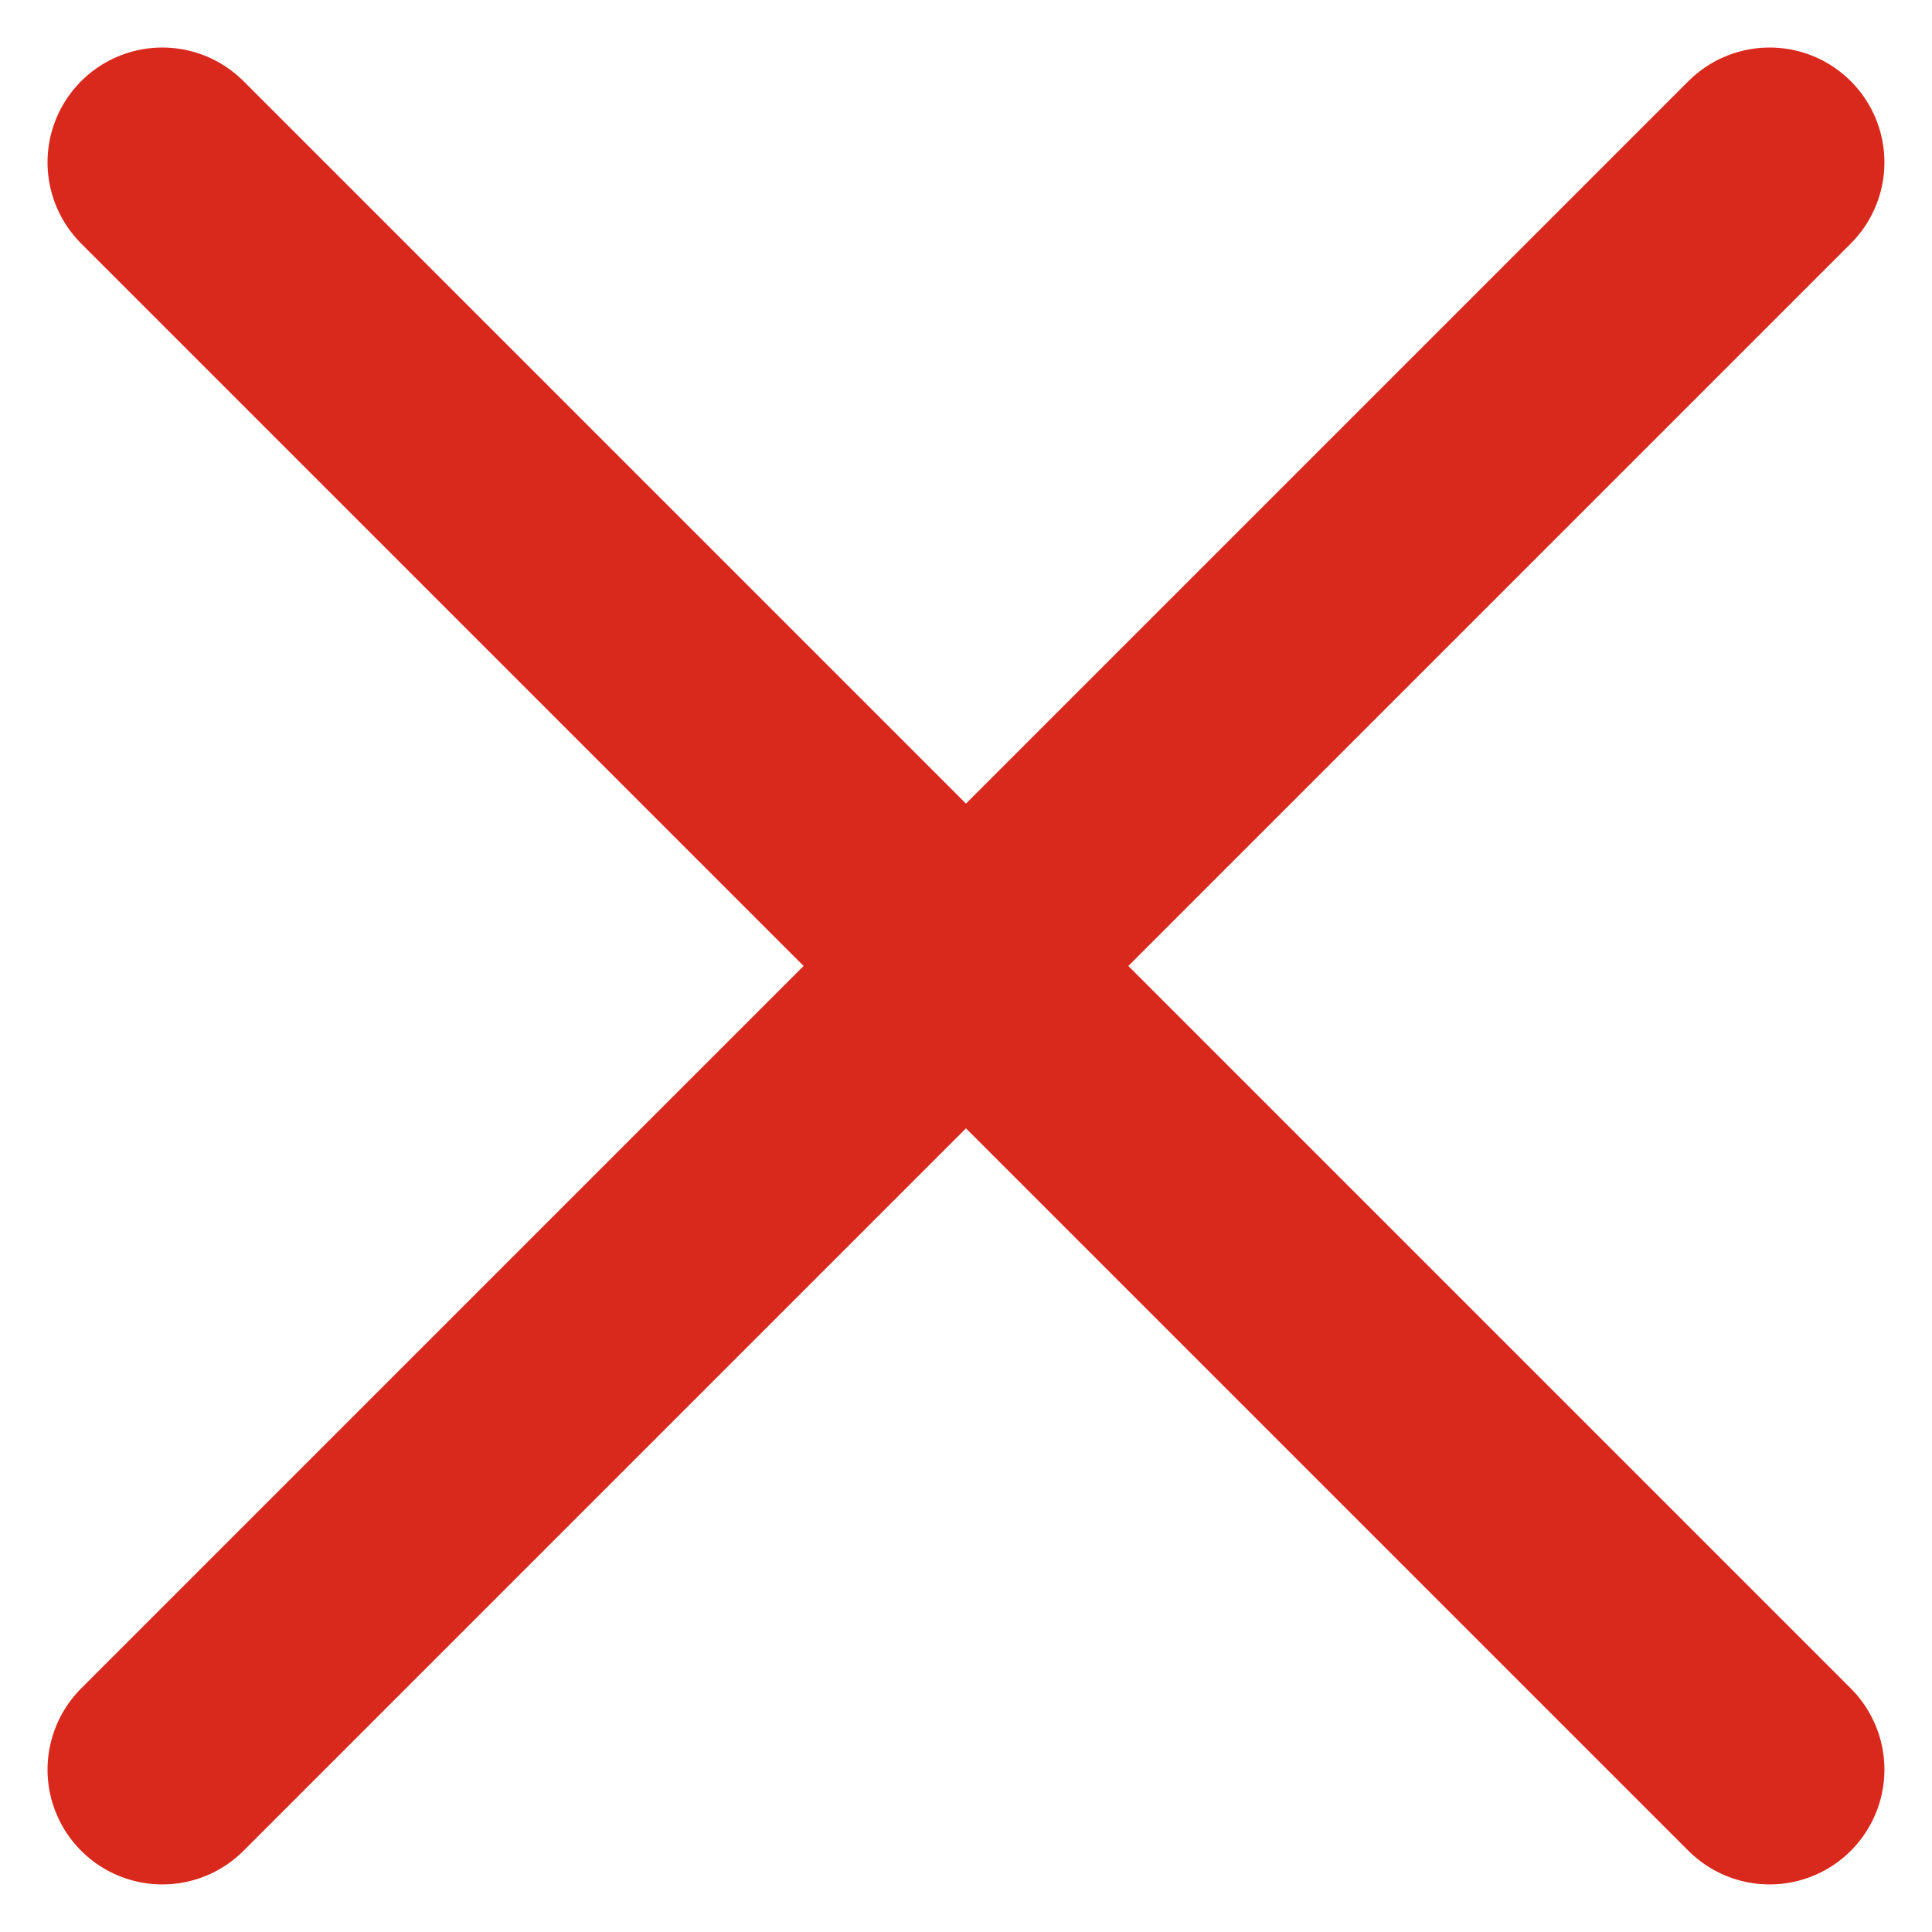<svg xmlns="http://www.w3.org/2000/svg" width="33.657" height="33.657" viewBox="0 0 33.657 33.657">
    <g data-name="Group 196">
        <path data-name="Line 21" transform="translate(2.828 2.828)" style="fill:none;stroke:#d9291c;stroke-linecap:round;stroke-width:4px" d="M0 28 28 0"/>
        <path data-name="Line 22" transform="translate(2.828 2.828)" style="fill:none;stroke:#d9291c;stroke-linecap:round;stroke-width:4px" d="m0 0 28 28"/>
    </g>
</svg>
